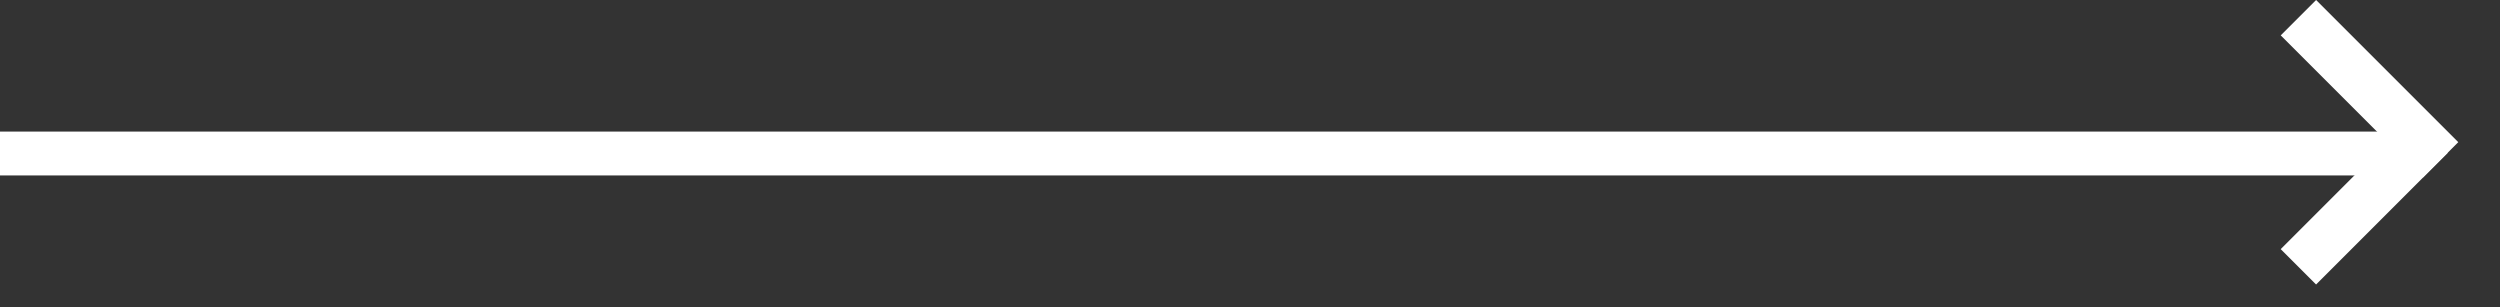 <svg width="57" height="7" viewBox="0 0 57 7" fill="none" xmlns="http://www.w3.org/2000/svg">
<rect x="0" y="0" width="57" height="7" fill="#333333" stroke="none"/>
<rect x="52" y="5.68" width="4.245" height="1.141" transform="rotate(-45 52 5.68)" fill="white"/>
<rect x="55.242" y="4.048" width="4.584" height="1.141" transform="rotate(-135 55.242 4.048)" fill="white"/>
<line x1="55" y1="3.5" y2="3.5" stroke="white"/>
</svg>
